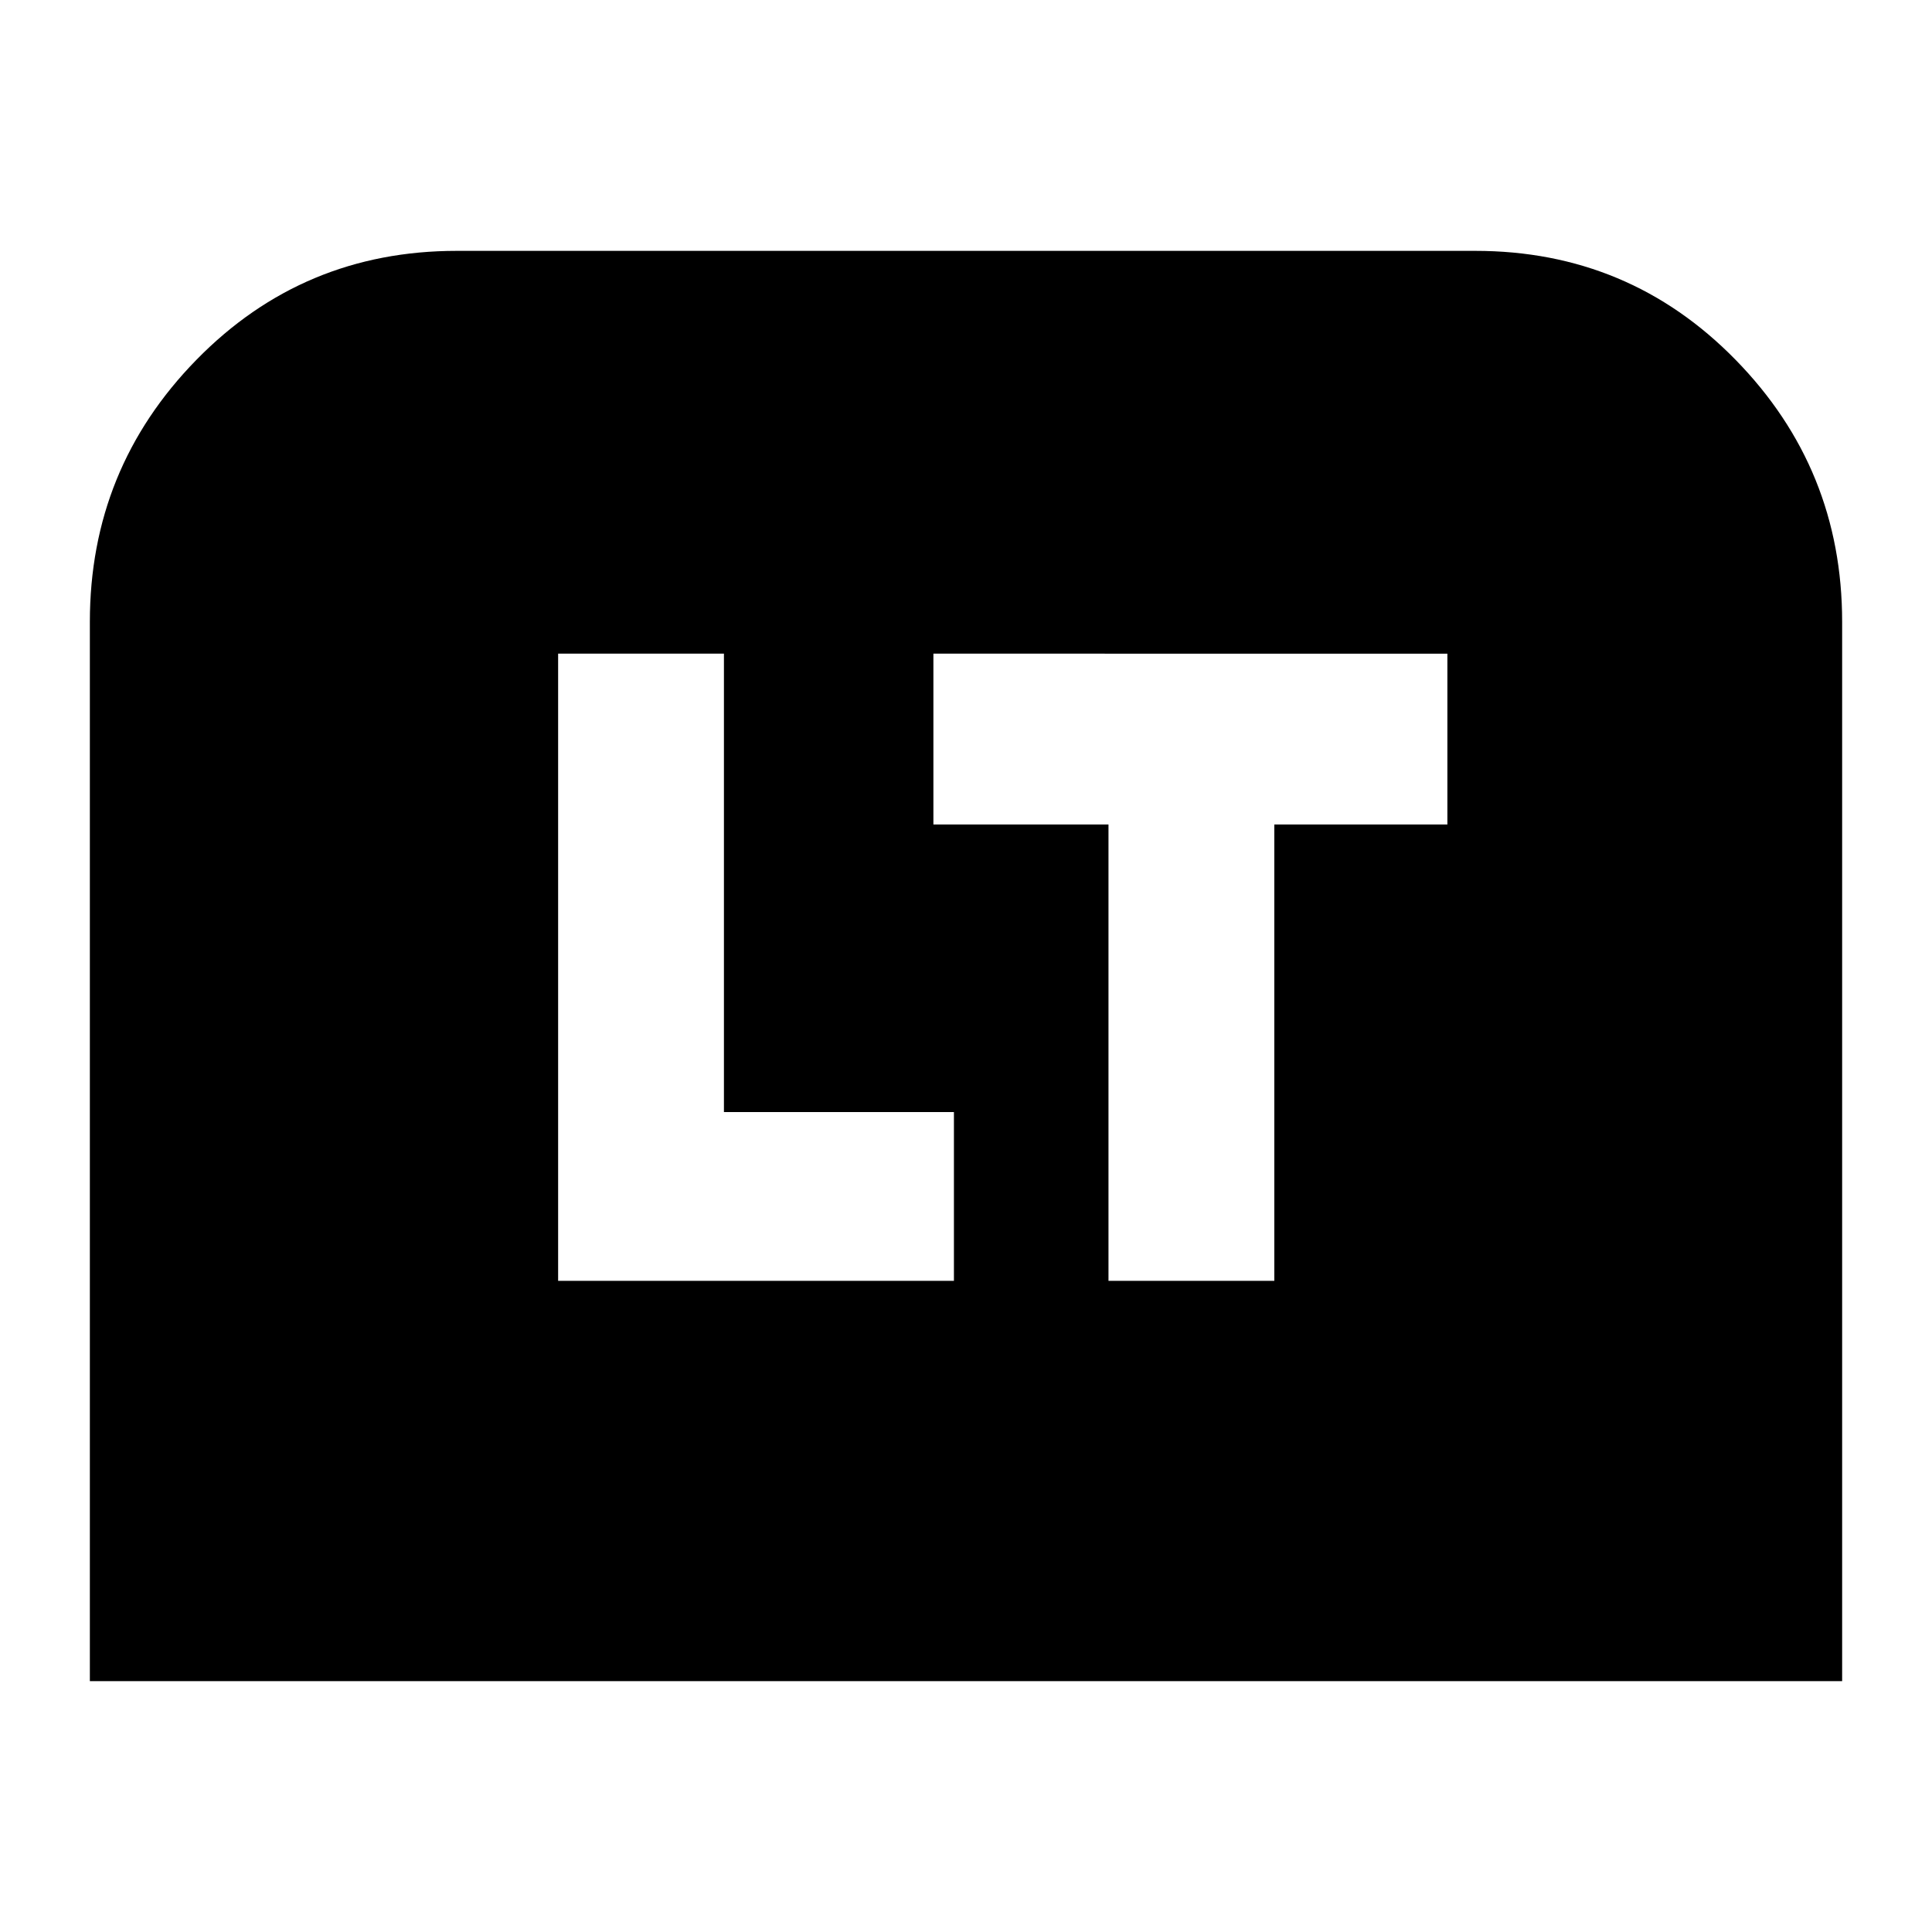 <svg xmlns="http://www.w3.org/2000/svg" height="24" viewBox="0 -960 960 960" width="24"><path d="M277.33-323.57H474v-83.86H359.72V-635.2h-82.39v311.63Zm273.47 0h82.4v-226.76h86v-84.87H463.8v84.87h87v226.76ZM44.65-124.65V-651q0-76.1 52.96-130.22 52.96-54.13 129.39-54.13h506q76.43 0 129.39 54.13Q915.35-727.1 915.35-651v526.35H44.65Z"/></svg>